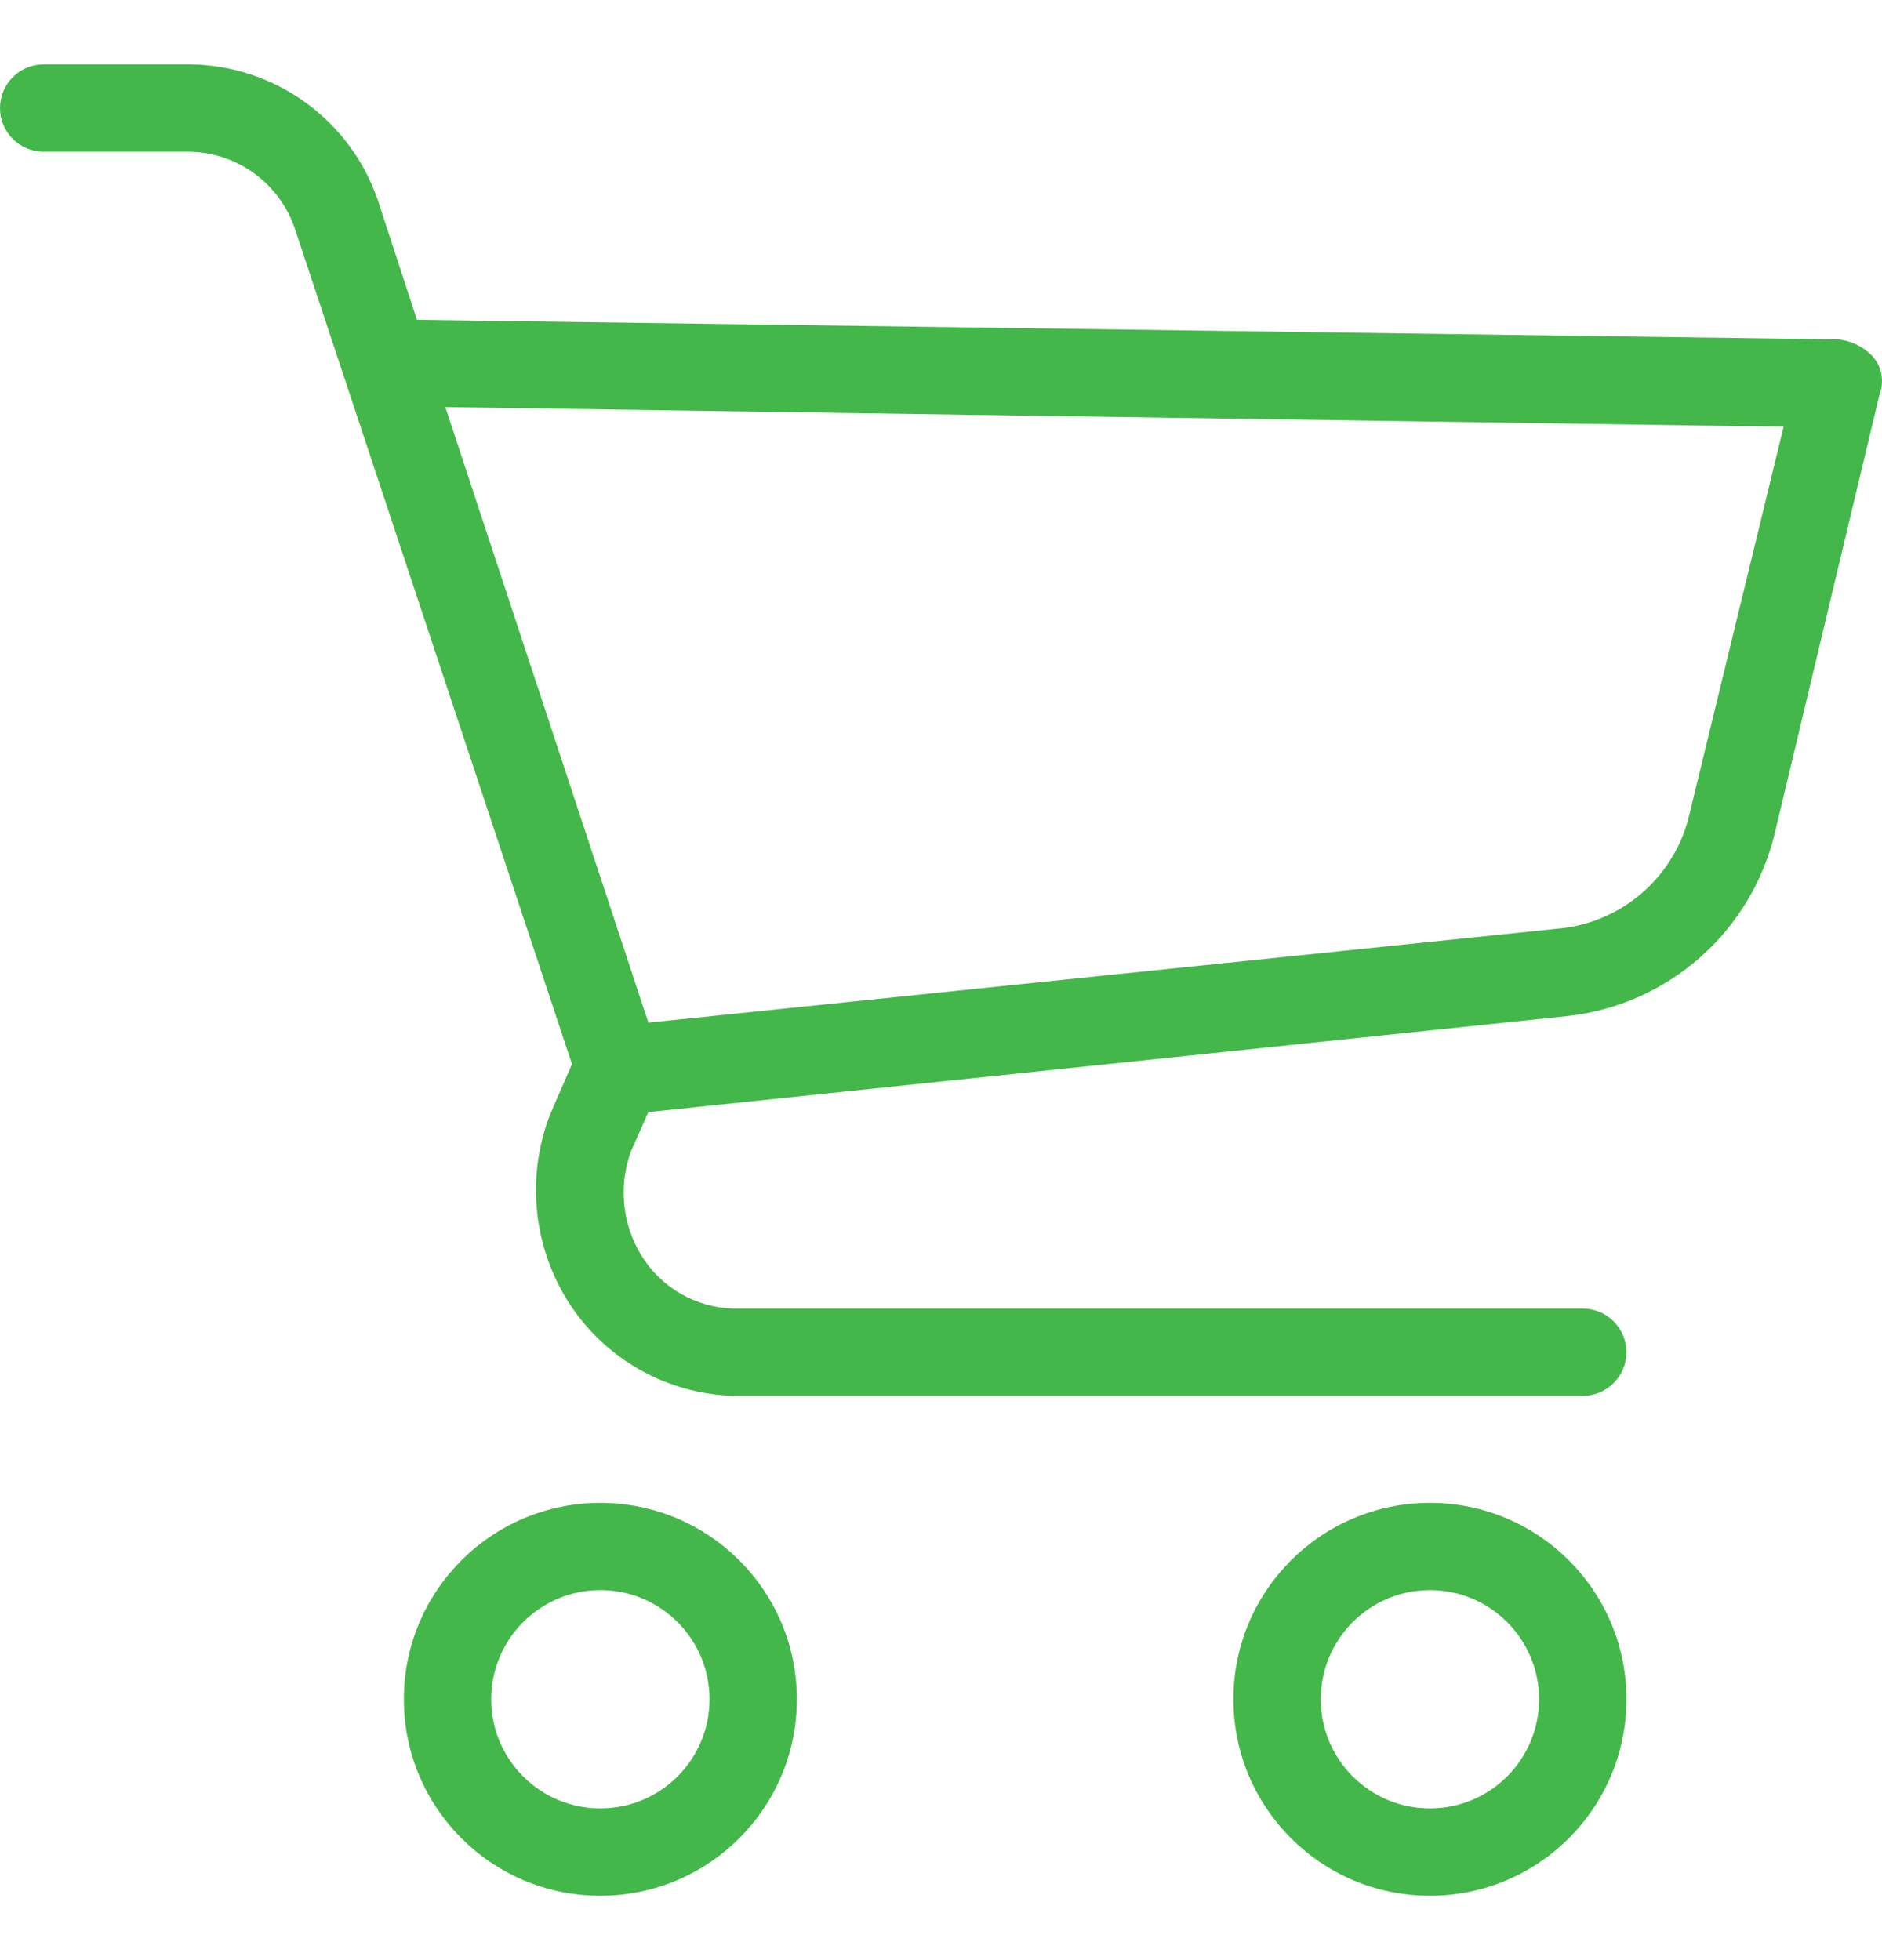 <svg width="24" height="25" viewBox="0 0 24 25" fill="none" xmlns="http://www.w3.org/2000/svg">
<g clip-path="url(#clip0_536_2117)">
<path d="M7.656 19.168C6.272 19.168 5.15 20.29 5.15 21.673C5.15 23.057 6.272 24.179 7.656 24.179C9.04 24.179 10.162 23.057 10.162 21.673C10.162 20.29 9.04 19.168 7.656 19.168ZM7.656 23.065C6.887 23.065 6.264 22.442 6.264 21.673C6.264 20.904 6.887 20.281 7.656 20.281C8.425 20.281 9.048 20.904 9.048 21.673C9.048 22.442 8.425 23.065 7.656 23.065Z" fill="#43B749"/>
<path d="M18.235 19.168C16.851 19.168 15.729 20.29 15.729 21.673C15.729 23.057 16.851 24.179 18.235 24.179C19.619 24.179 20.741 23.057 20.741 21.673C20.741 20.29 19.619 19.168 18.235 19.168ZM18.235 23.065C17.466 23.065 16.843 22.442 16.843 21.673C16.843 20.904 17.466 20.281 18.235 20.281C19.004 20.281 19.627 20.904 19.627 21.673C19.627 22.442 19.004 23.065 18.235 23.065Z" fill="#43B749"/>
<path d="M23.887 4.552C23.77 4.425 23.612 4.346 23.441 4.329L5.317 4.079L4.816 2.547C4.463 1.524 3.505 0.833 2.422 0.821H0.557C0.249 0.821 0 1.071 0 1.378C0 1.686 0.249 1.935 0.557 1.935H2.422C3.027 1.948 3.561 2.337 3.758 2.909L7.294 13.572L7.016 14.212C6.705 15.013 6.798 15.914 7.266 16.634C7.73 17.341 8.509 17.778 9.354 17.803H20.184C20.491 17.803 20.741 17.554 20.741 17.247C20.741 16.939 20.491 16.69 20.184 16.69H9.354C8.877 16.678 8.438 16.427 8.185 16.022C7.935 15.621 7.884 15.129 8.046 14.685L8.268 14.184L19.989 12.959C21.276 12.818 22.335 11.881 22.634 10.621L23.97 5.025C24.03 4.864 23.998 4.683 23.887 4.552ZM21.548 10.37C21.367 11.182 20.678 11.78 19.85 11.846L8.268 13.043L5.679 5.192L22.745 5.443L21.548 10.37Z" fill="#43B749"/>
</g>
<defs>
<clipPath id="clip0_536_2117">
<rect width="24" height="24" fill="white" transform="translate(0 0.5)"/>
</clipPath>
</defs>
</svg>

